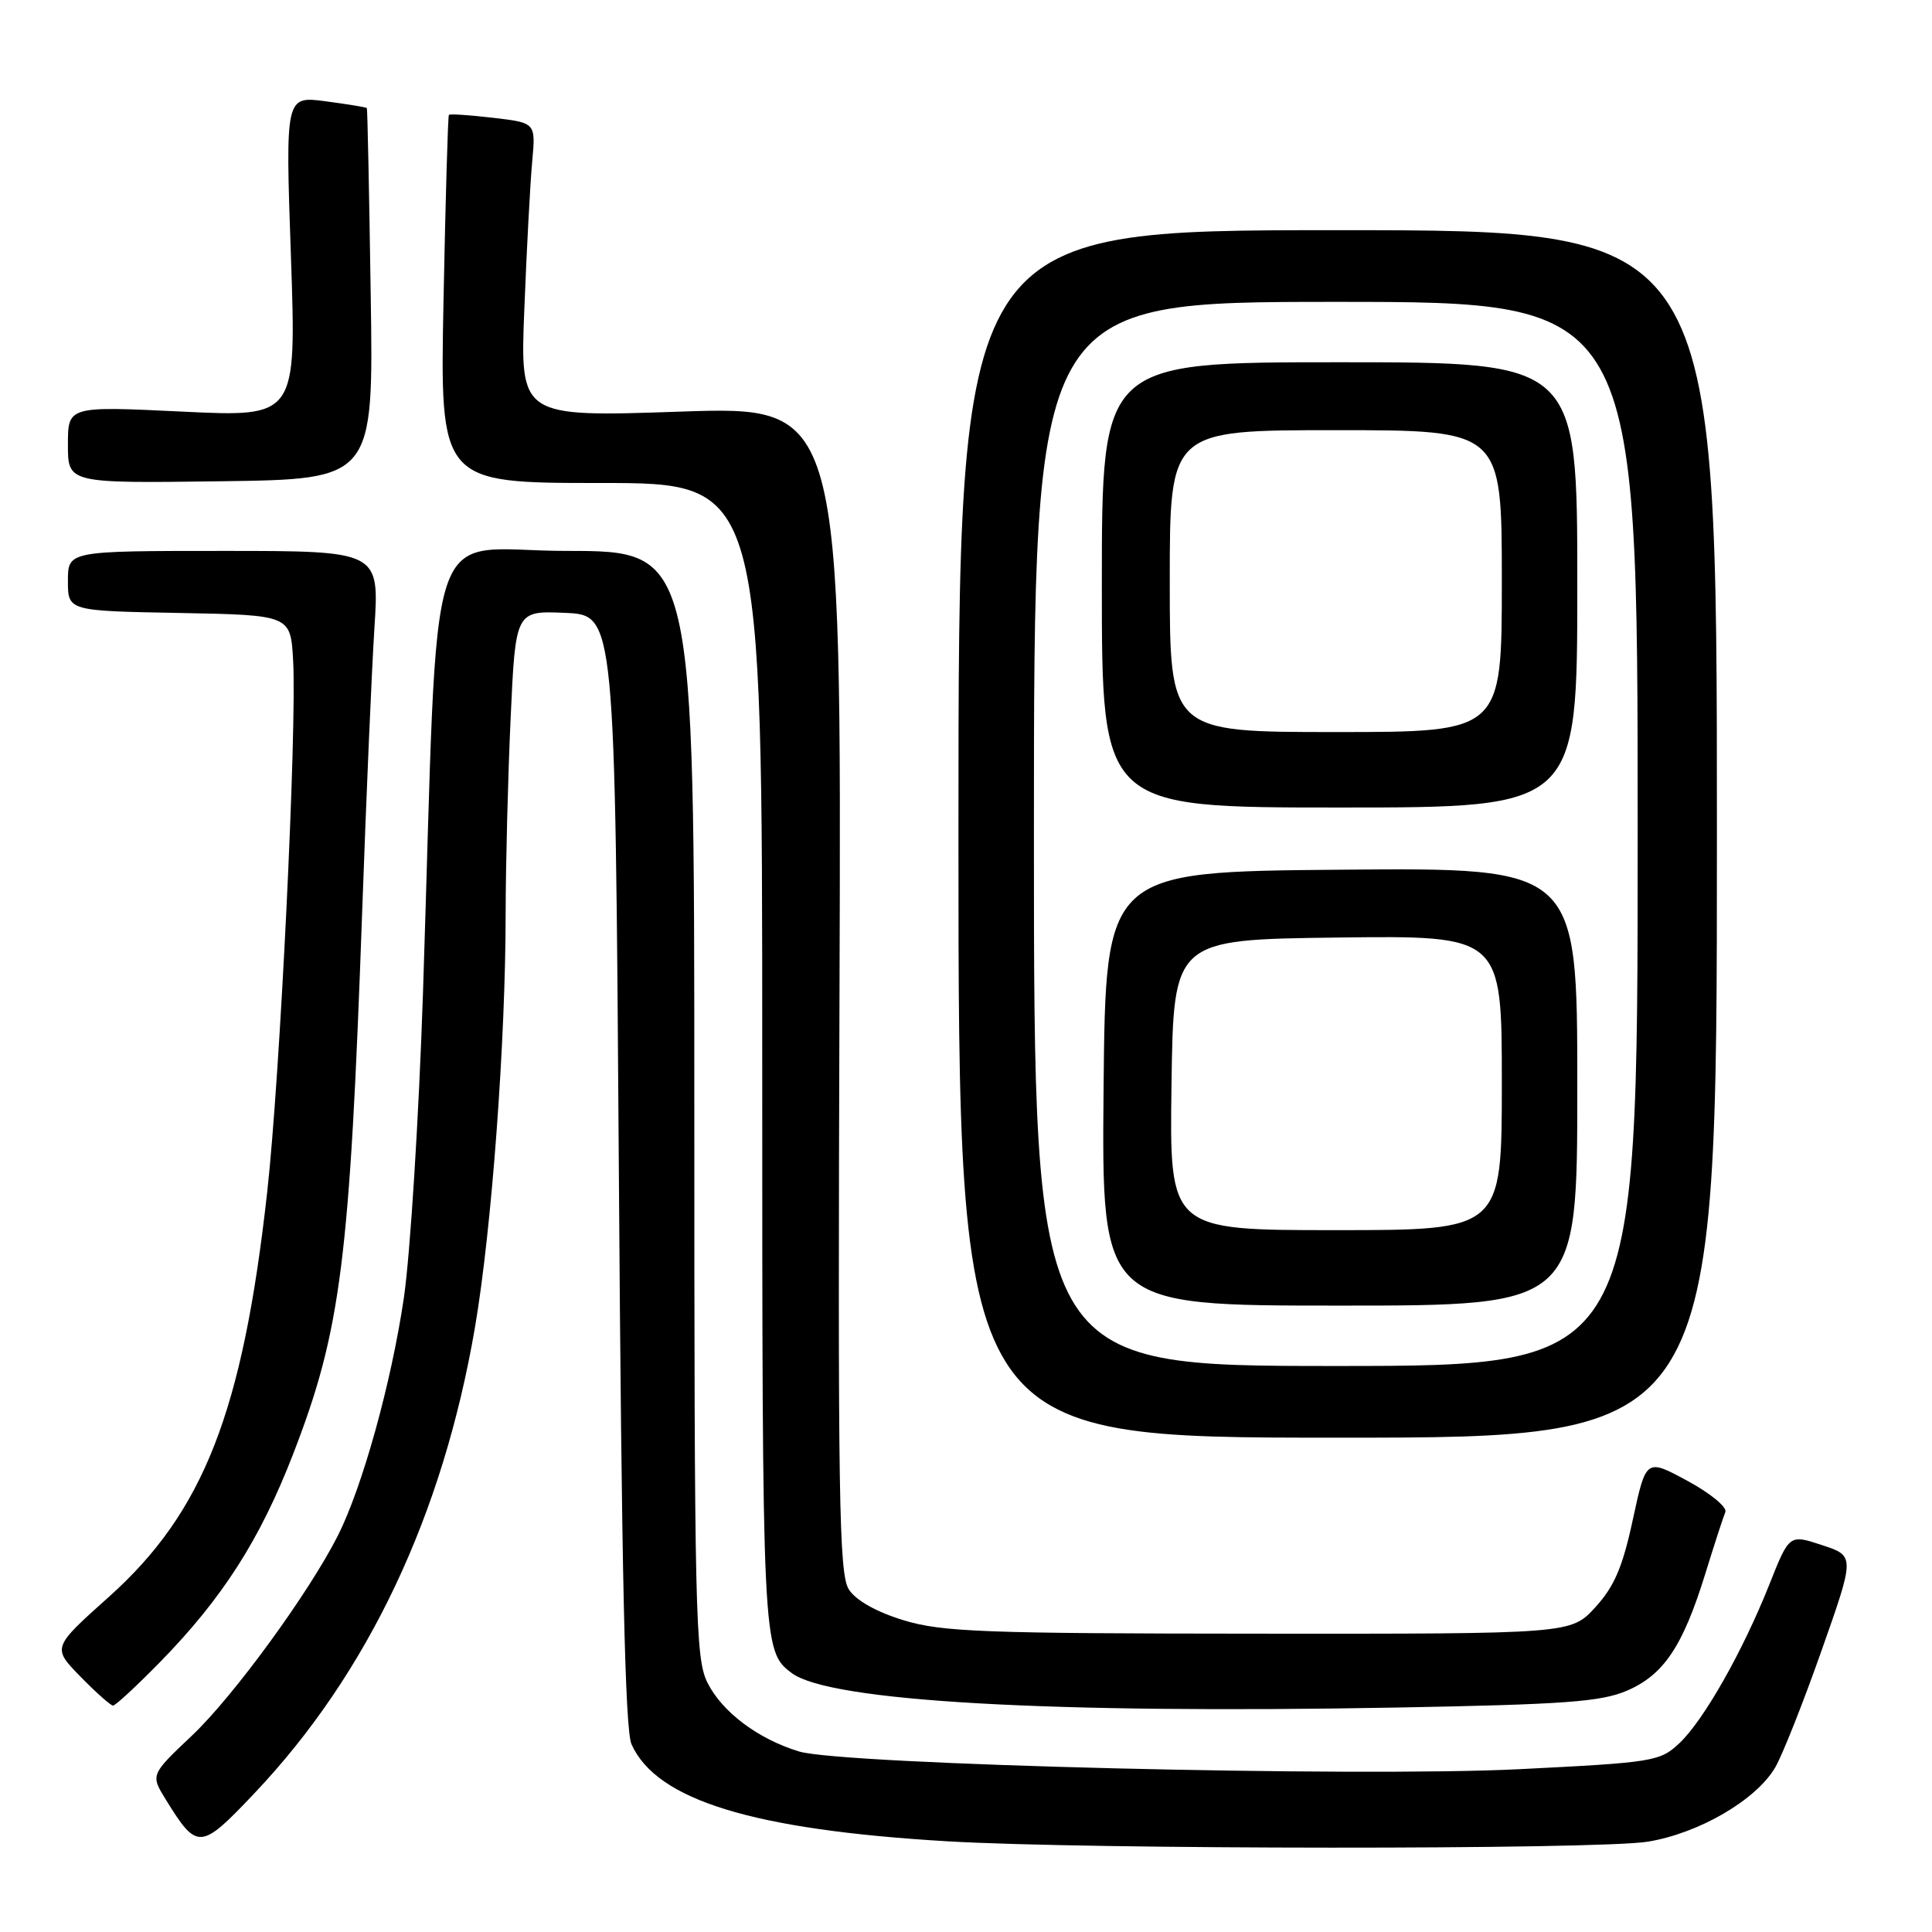 <?xml version="1.0" encoding="UTF-8" standalone="no"?>
<!DOCTYPE svg PUBLIC "-//W3C//DTD SVG 1.1//EN" "http://www.w3.org/Graphics/SVG/1.1/DTD/svg11.dtd" >
<svg xmlns="http://www.w3.org/2000/svg" xmlns:xlink="http://www.w3.org/1999/xlink" version="1.1" viewBox="0 0 256 256">
 <g >
 <path fill="currentColor"
d=" M 218.36 244.03 C 225.11 242.92 232.67 238.53 235.21 234.22 C 236.15 232.63 238.91 225.67 241.35 218.75 C 245.79 206.17 245.79 206.17 241.44 204.74 C 237.09 203.30 237.09 203.30 234.47 209.90 C 230.92 218.83 225.74 227.97 222.51 231.00 C 219.95 233.40 219.09 233.54 201.24 234.43 C 179.68 235.50 111.62 233.83 105.88 232.08 C 100.44 230.42 95.71 226.87 93.75 222.98 C 92.13 219.76 92.00 213.99 92.00 146.25 C 92.00 73.00 92.00 73.00 75.10 73.00 C 55.91 73.00 58.19 66.00 56.05 131.50 C 55.50 148.00 54.36 166.22 53.51 172.00 C 51.84 183.31 48.01 197.06 44.76 203.50 C 40.91 211.09 30.93 224.78 25.44 229.97 C 19.94 235.17 19.94 235.17 21.98 238.47 C 26.14 245.20 26.56 245.17 33.70 237.63 C 48.76 221.74 58.68 200.77 62.94 175.86 C 65.15 162.91 67.00 137.96 67.00 121.02 C 67.01 114.68 67.30 103.07 67.66 95.21 C 68.31 80.92 68.31 80.92 74.91 81.21 C 81.50 81.50 81.50 81.50 82.00 155.00 C 82.36 208.38 82.82 229.22 83.68 231.13 C 87.00 238.53 99.75 242.45 125.50 243.98 C 143.87 245.08 211.75 245.11 218.36 244.03 Z  M 215.59 224.02 C 220.46 221.92 222.99 218.14 225.97 208.50 C 227.16 204.65 228.35 200.98 228.62 200.35 C 228.88 199.72 226.63 197.86 223.61 196.23 C 218.11 193.25 218.11 193.25 216.36 201.35 C 215.00 207.67 213.90 210.23 211.38 212.98 C 208.15 216.50 208.15 216.50 166.82 216.47 C 130.37 216.45 124.82 216.24 119.76 214.70 C 116.17 213.61 113.44 212.08 112.49 210.63 C 111.16 208.60 111.01 198.76 111.24 131.07 C 111.50 53.82 111.50 53.82 90.20 54.54 C 68.90 55.27 68.90 55.27 69.48 40.88 C 69.79 32.97 70.26 24.20 70.52 21.39 C 70.99 16.27 70.99 16.27 65.35 15.61 C 62.25 15.25 59.61 15.07 59.48 15.22 C 59.35 15.38 59.03 26.41 58.77 39.75 C 58.29 64.00 58.29 64.00 79.65 64.00 C 101.00 64.00 101.00 64.00 101.00 140.07 C 101.00 218.34 101.02 218.77 104.91 221.69 C 109.90 225.44 138.96 227.10 185.00 226.26 C 207.36 225.85 212.14 225.50 215.59 224.02 Z  M 21.19 220.25 C 29.49 211.77 34.48 203.96 38.86 192.62 C 45.18 176.28 46.35 167.06 48.00 120.50 C 48.53 105.65 49.25 88.89 49.61 83.25 C 50.27 73.00 50.27 73.00 29.64 73.00 C 9.00 73.00 9.00 73.00 9.00 76.97 C 9.00 80.95 9.00 80.95 23.75 81.22 C 38.50 81.50 38.50 81.50 38.84 87.50 C 39.35 96.62 37.11 142.75 35.40 158.00 C 32.16 187.11 26.97 200.37 14.42 211.60 C 6.91 218.32 6.91 218.32 10.66 222.16 C 12.72 224.27 14.67 226.00 14.98 226.00 C 15.30 226.00 18.09 223.41 21.19 220.25 Z  M 227.50 110.50 C 227.50 30.50 227.50 30.50 177.25 30.50 C 127.00 30.50 127.00 30.50 127.00 110.50 C 127.00 190.50 127.00 190.50 177.25 190.50 C 227.50 190.50 227.50 190.50 227.50 110.50 Z  M 49.12 39.00 C 48.92 25.52 48.69 14.42 48.61 14.32 C 48.53 14.21 46.07 13.81 43.14 13.42 C 37.81 12.72 37.81 12.72 38.55 33.99 C 39.28 55.27 39.28 55.27 24.14 54.54 C 9.00 53.81 9.00 53.81 9.00 58.93 C 9.00 64.04 9.00 64.04 29.25 63.77 C 49.50 63.50 49.50 63.50 49.12 39.00 Z  M 137.00 110.50 C 137.00 40.00 137.00 40.00 177.00 40.00 C 217.00 40.00 217.00 40.00 217.00 110.50 C 217.00 181.00 217.00 181.00 177.00 181.00 C 137.00 181.00 137.00 181.00 137.00 110.50 Z  M 209.00 143.99 C 209.00 114.97 209.00 114.97 177.75 115.24 C 146.50 115.50 146.50 115.50 146.23 144.25 C 145.97 173.00 145.97 173.00 177.48 173.00 C 209.00 173.00 209.00 173.00 209.00 143.99 Z  M 209.00 77.50 C 209.00 48.00 209.00 48.00 177.50 48.00 C 146.00 48.00 146.00 48.00 146.00 77.50 C 146.00 107.00 146.00 107.00 177.50 107.00 C 209.00 107.00 209.00 107.00 209.00 77.50 Z  M 155.23 143.75 C 155.50 124.50 155.50 124.50 177.25 124.23 C 199.00 123.96 199.00 123.96 199.00 143.48 C 199.00 163.00 199.00 163.00 176.98 163.00 C 154.96 163.00 154.96 163.00 155.23 143.75 Z  M 155.00 77.00 C 155.00 57.00 155.00 57.00 177.00 57.00 C 199.00 57.00 199.00 57.00 199.00 77.00 C 199.00 97.00 199.00 97.00 177.00 97.00 C 155.00 97.00 155.00 97.00 155.00 77.00 Z "/>
</g>
</svg>